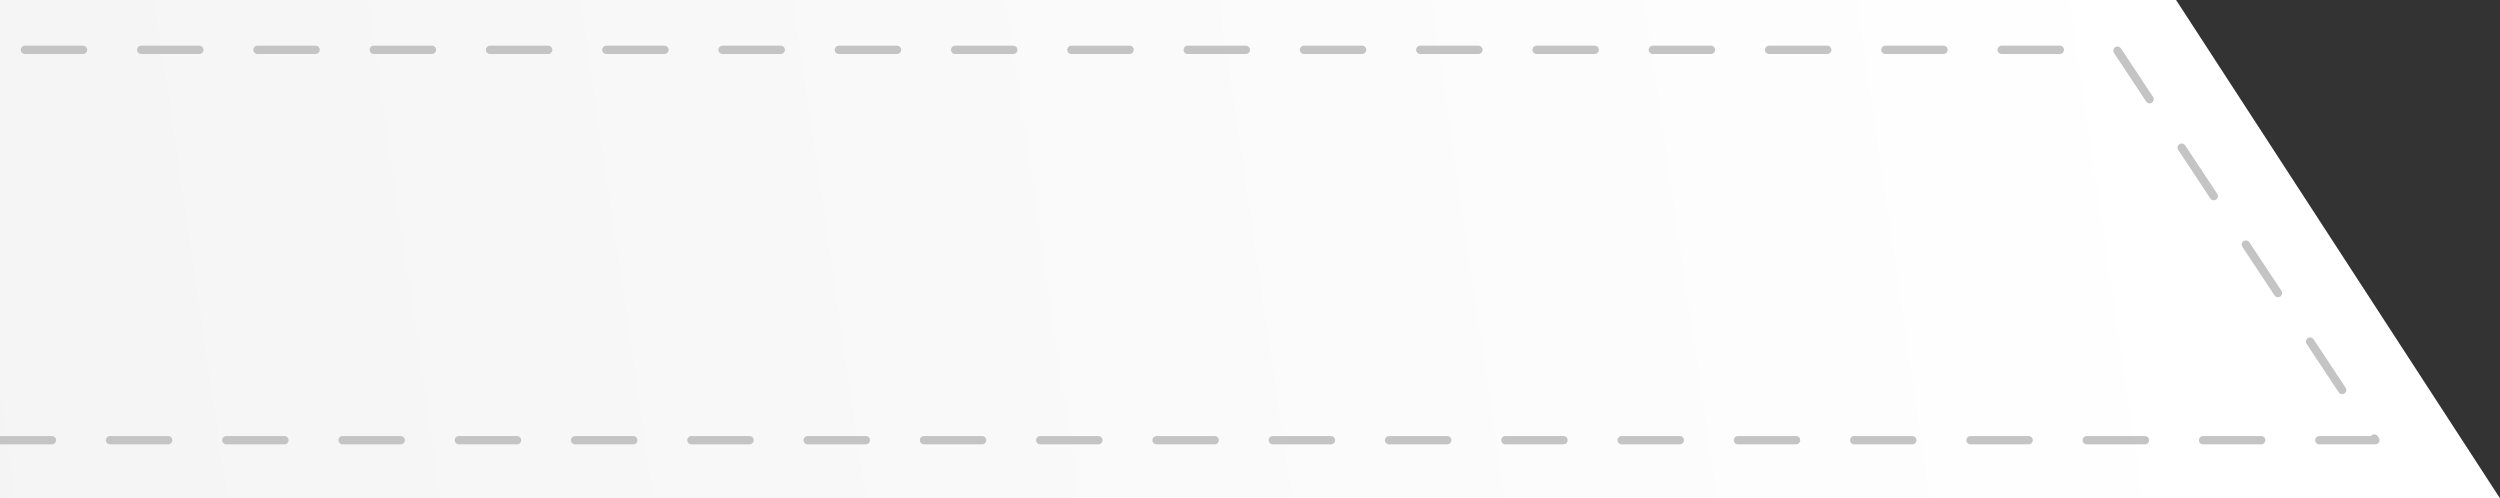 <svg width="301" height="60" viewBox="0 0 301 60" fill="none" xmlns="http://www.w3.org/2000/svg">
<rect x="0" y="0" width="301" height="60" fill="#333333" stroke="none"/>
<path d="M-11 0H262L301 60H-11V0Z" fill="url(#paint0_linear)"/>
<path d="M-11 6H254.875L286 53H-11V6Z" stroke="#C4C4C4" stroke-linecap="round" stroke-linejoin="round" stroke-dasharray="7 7"/>
<defs>
<linearGradient id="paint0_linear" x1="262" y1="-3.26479e-06" x2="-13.868" y2="40.437" gradientUnits="userSpaceOnUse">
<stop stop-color="white"/>
<stop offset="1" stop-color="#F4F4F4"/>
</linearGradient>
</defs>
</svg>

